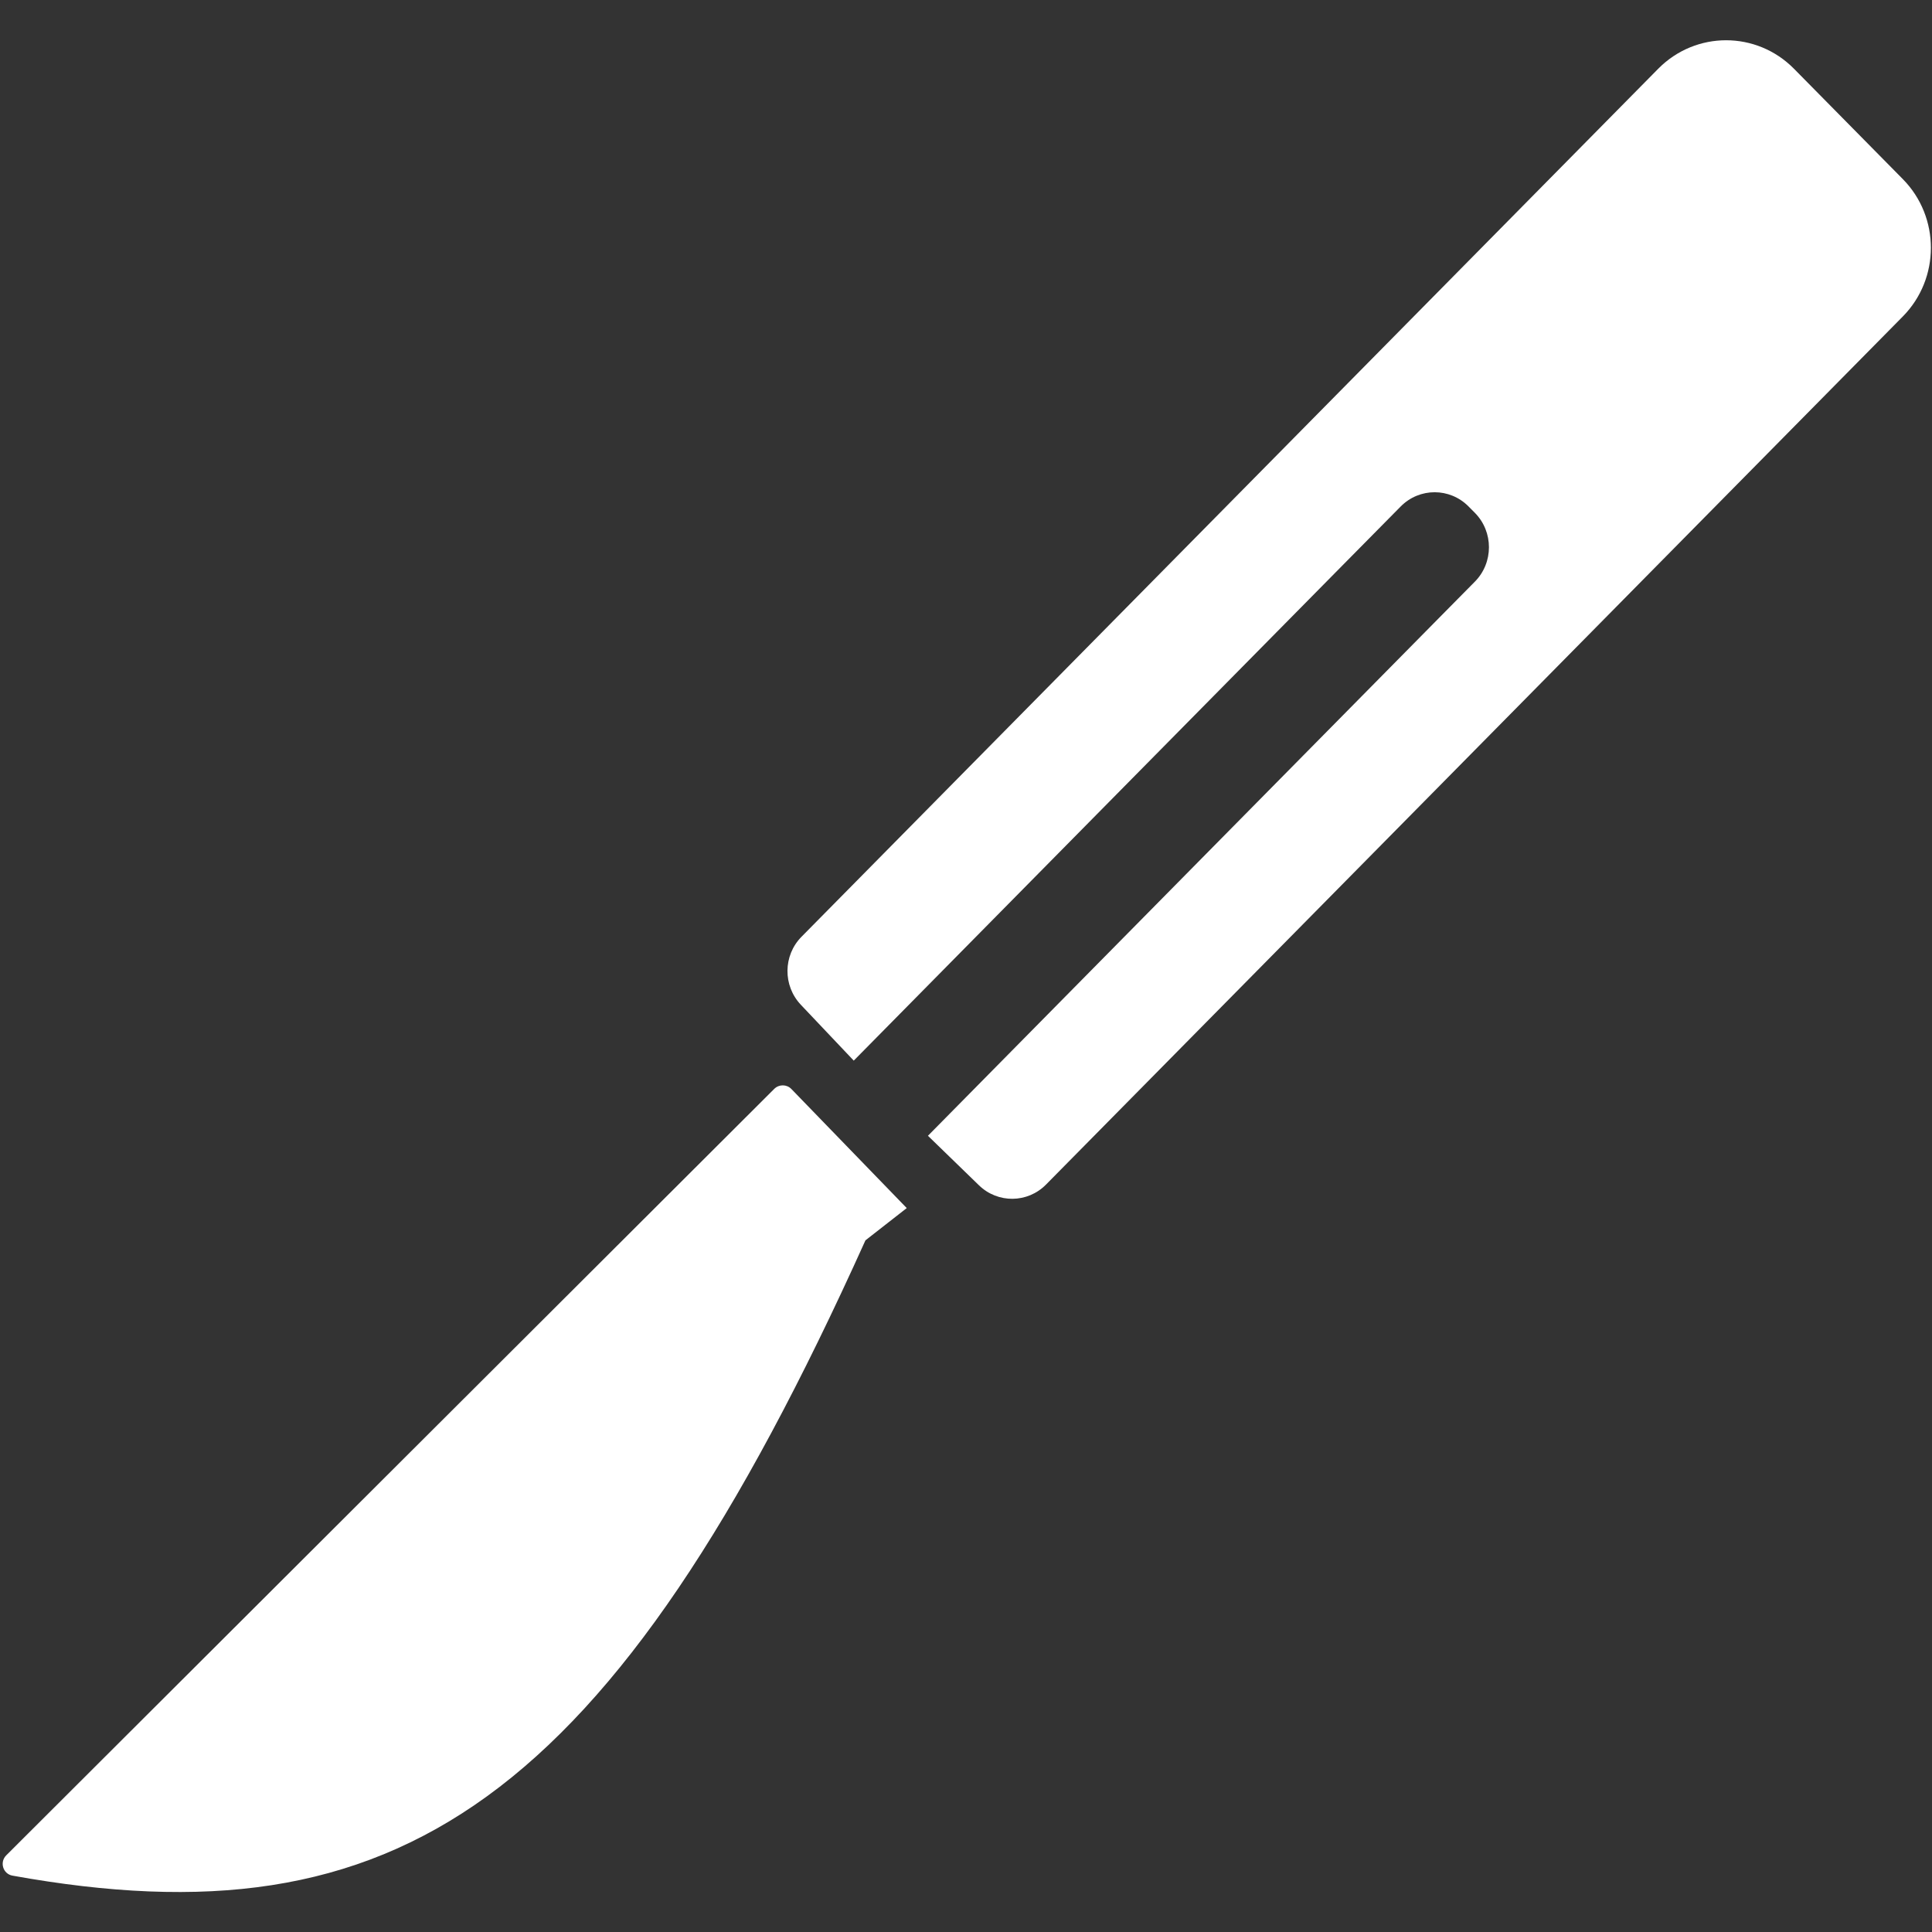 <svg width="40" height="40" viewBox="0 0 40 40" fill="none" xmlns="http://www.w3.org/2000/svg">
        <rect x="0" y="0" width="40" height="40" fill="#333333" stroke="none"/>
        <path d="M16.581 20.803C16.206 20.407 16.212 19.781 16.595 19.394L34.332 1.423C35.108 0.637 36.366 0.637 37.142 1.423L39.395 3.707C40.171 4.493 40.171 5.767 39.395 6.553L21.657 24.525C21.275 24.912 20.658 24.919 20.268 24.54L19.212 23.515L24.984 17.666L29.795 12.792L30.536 12.042C30.924 11.649 30.924 11.011 30.536 10.618L30.405 10.486C30.017 10.093 29.388 10.093 29 10.486L27.778 11.723L23.448 16.11L17.676 21.959L16.581 20.803Z" fill="white"/>
        <path d="M0.258 38.833C0.062 38.798 -0.013 38.555 0.129 38.413L16.03 22.544C16.129 22.446 16.288 22.447 16.384 22.546L18.773 25.012C18.439 25.273 18.252 25.419 17.918 25.68C12.631 37.402 8.202 40.265 0.258 38.833Z" fill="white"/>
</svg>

